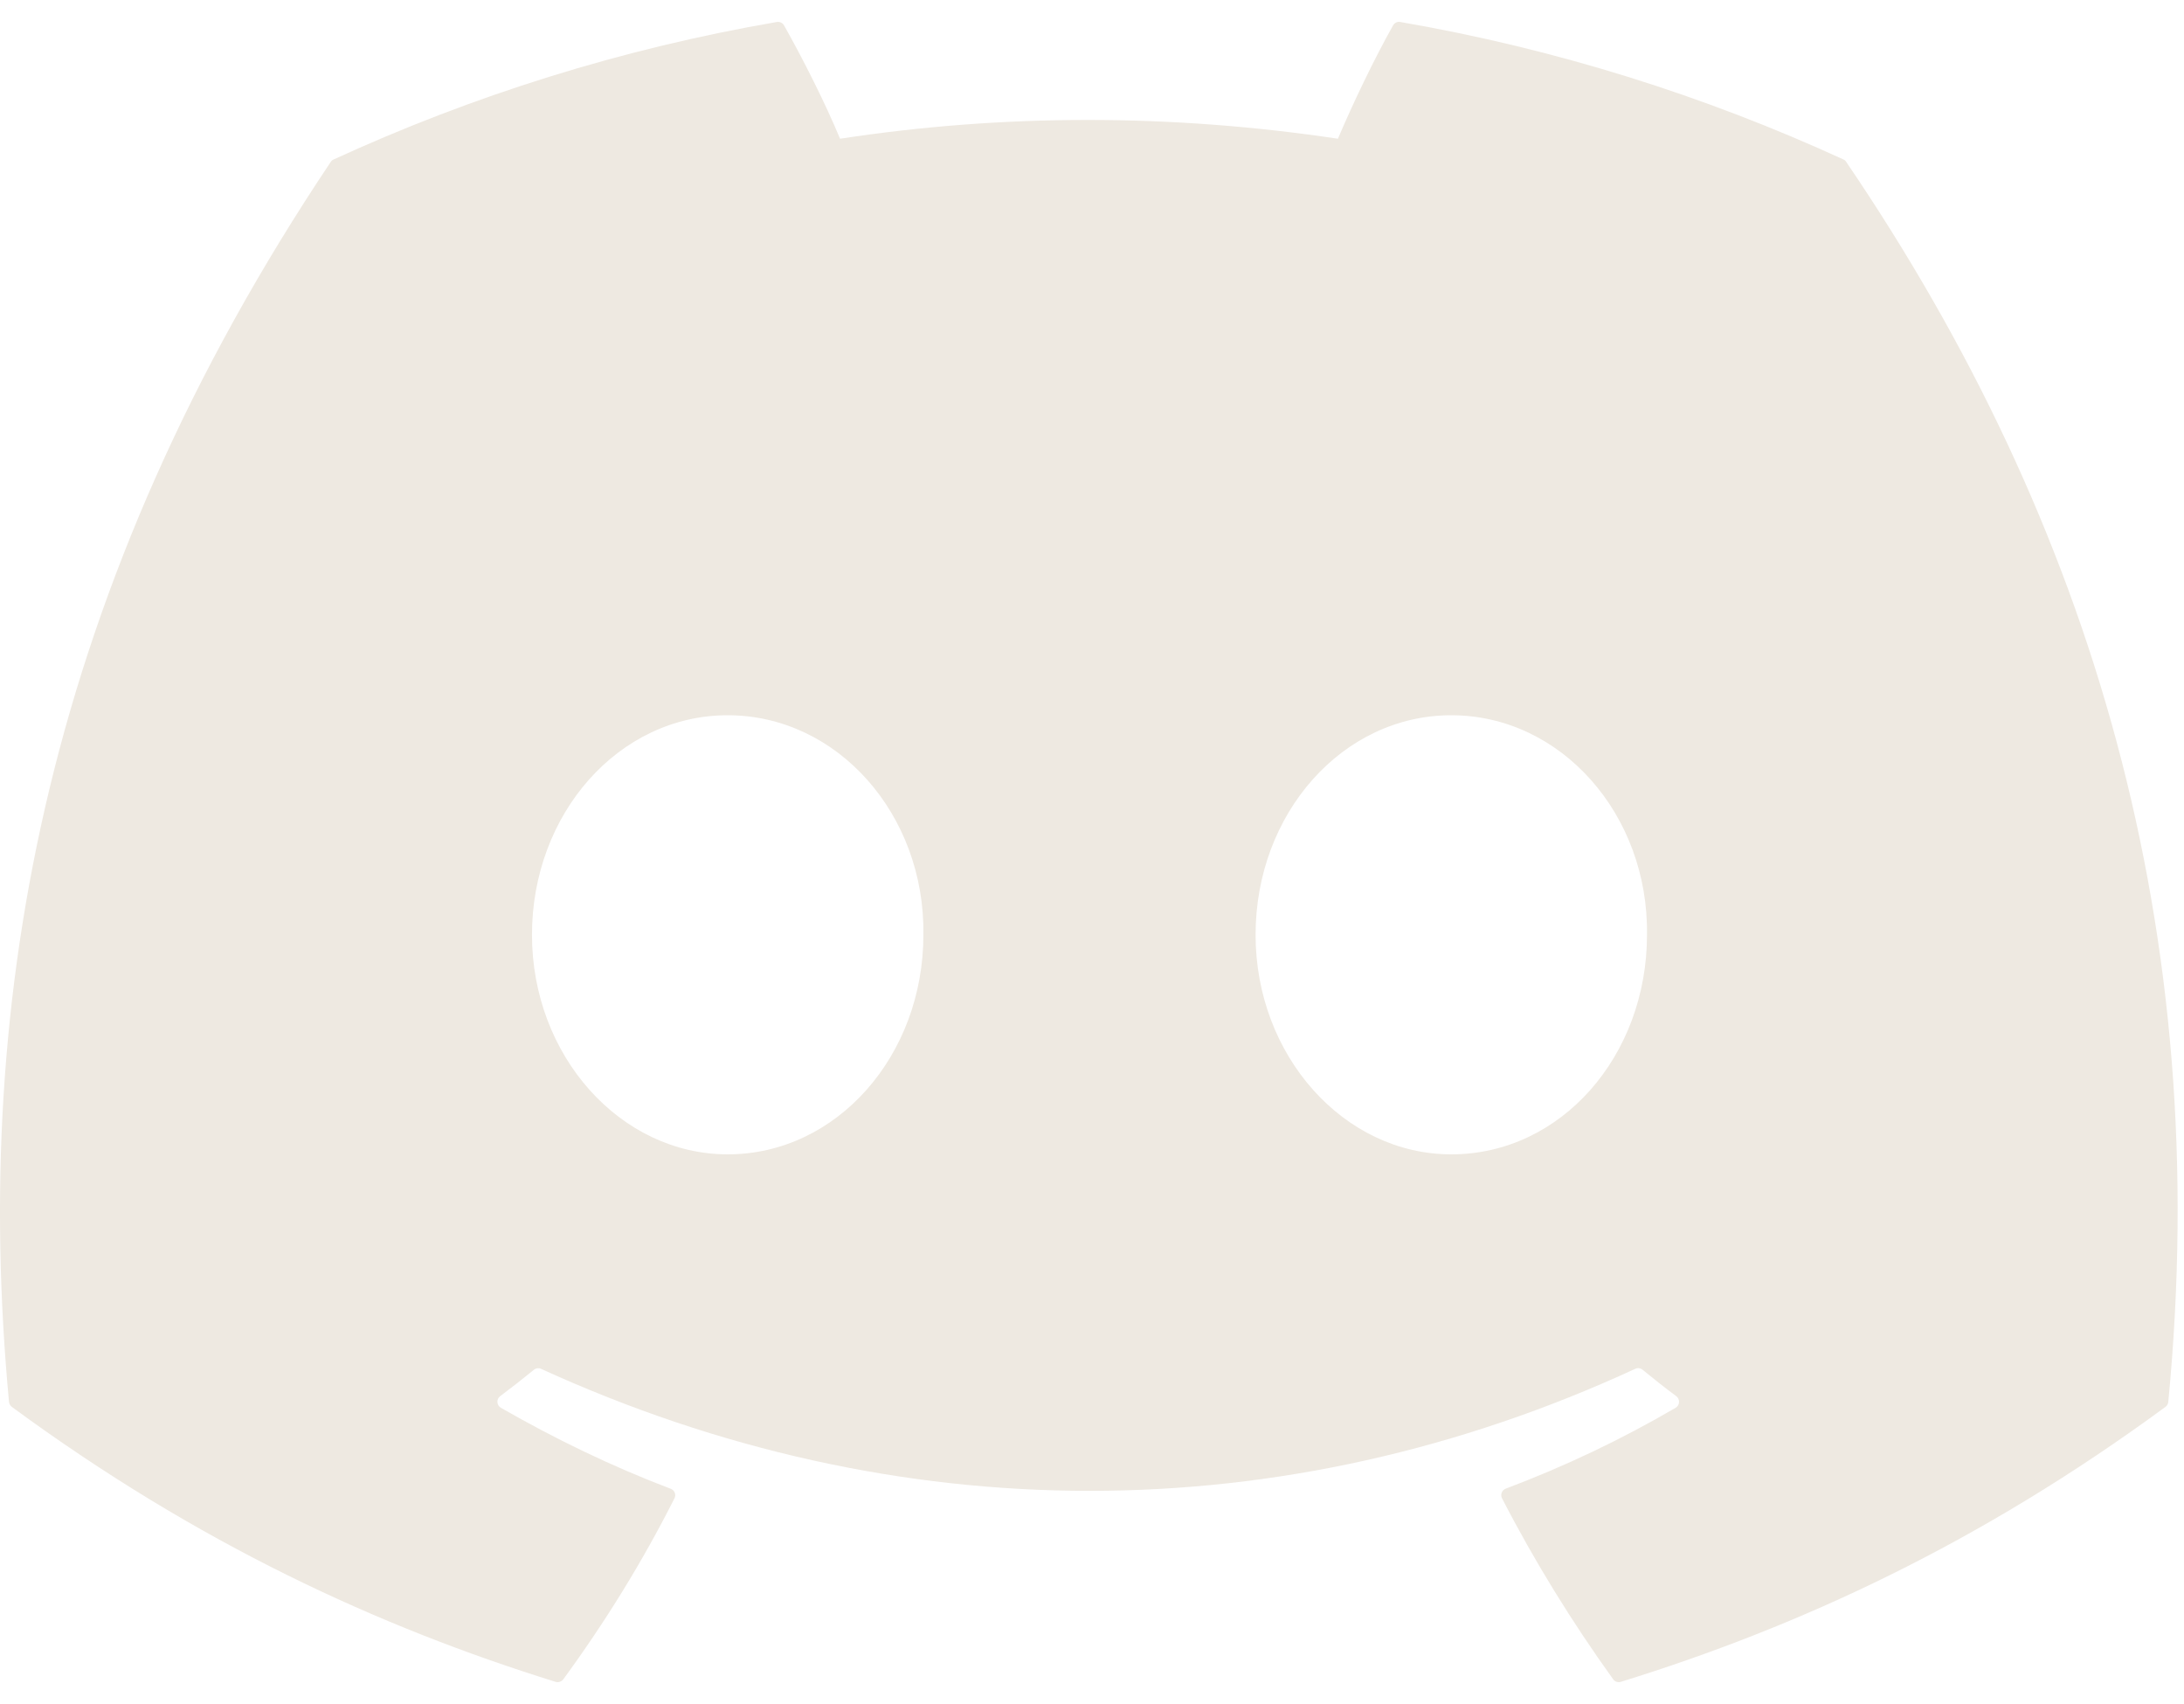 <svg width="50" height="39" viewBox="0 0 50 39" fill="none" xmlns="http://www.w3.org/2000/svg">
<g clip-path="url(#clip0_2203_35)">
<path d="M42.204 3.65C39.026 2.192 35.619 1.118 32.056 0.503C31.991 0.491 31.927 0.52 31.893 0.58C31.455 1.359 30.969 2.376 30.63 3.175C26.798 2.602 22.985 2.602 19.232 3.175C18.892 2.358 18.389 1.359 17.949 0.58C17.915 0.522 17.851 0.493 17.786 0.503C14.225 1.116 10.818 2.19 7.638 3.65C7.61 3.662 7.587 3.682 7.571 3.707C1.108 13.363 -0.663 22.782 0.206 32.084C0.21 32.129 0.235 32.173 0.271 32.2C4.535 35.332 8.666 37.233 12.72 38.493C12.785 38.513 12.853 38.489 12.895 38.436C13.854 37.126 14.708 35.745 15.441 34.293C15.485 34.208 15.443 34.107 15.355 34.074C13.999 33.559 12.708 32.932 11.466 32.22C11.368 32.163 11.36 32.022 11.45 31.955C11.712 31.759 11.973 31.555 12.223 31.35C12.268 31.312 12.331 31.304 12.384 31.328C20.543 35.053 29.376 35.053 37.438 31.328C37.492 31.302 37.554 31.31 37.602 31.348C37.851 31.553 38.112 31.759 38.376 31.955C38.466 32.022 38.46 32.163 38.362 32.22C37.12 32.946 35.829 33.559 34.471 34.072C34.383 34.105 34.343 34.208 34.387 34.293C35.135 35.743 35.99 37.124 36.931 38.434C36.971 38.489 37.041 38.513 37.106 38.493C41.18 37.233 45.311 35.332 49.575 32.2C49.612 32.173 49.636 32.131 49.64 32.086C50.679 21.332 47.899 11.99 42.269 3.709C42.255 3.682 42.231 3.662 42.204 3.65ZM16.66 26.42C14.203 26.42 12.179 24.165 12.179 21.395C12.179 18.625 14.164 16.37 16.66 16.37C19.175 16.37 21.179 18.645 21.14 21.395C21.14 24.165 19.155 26.42 16.66 26.42ZM33.225 26.42C30.769 26.42 28.745 24.165 28.745 21.395C28.745 18.625 30.73 16.37 33.225 16.37C35.741 16.37 37.745 18.645 37.706 21.395C37.706 24.165 35.741 26.42 33.225 26.42Z" fill="#EEE9E1"/>
</g>
<defs>
<clipPath id="clip0_2203_35">
<rect width="50" height="38" fill="white" transform="translate(0 0.5)"/>
</clipPath>
</defs>
</svg>

